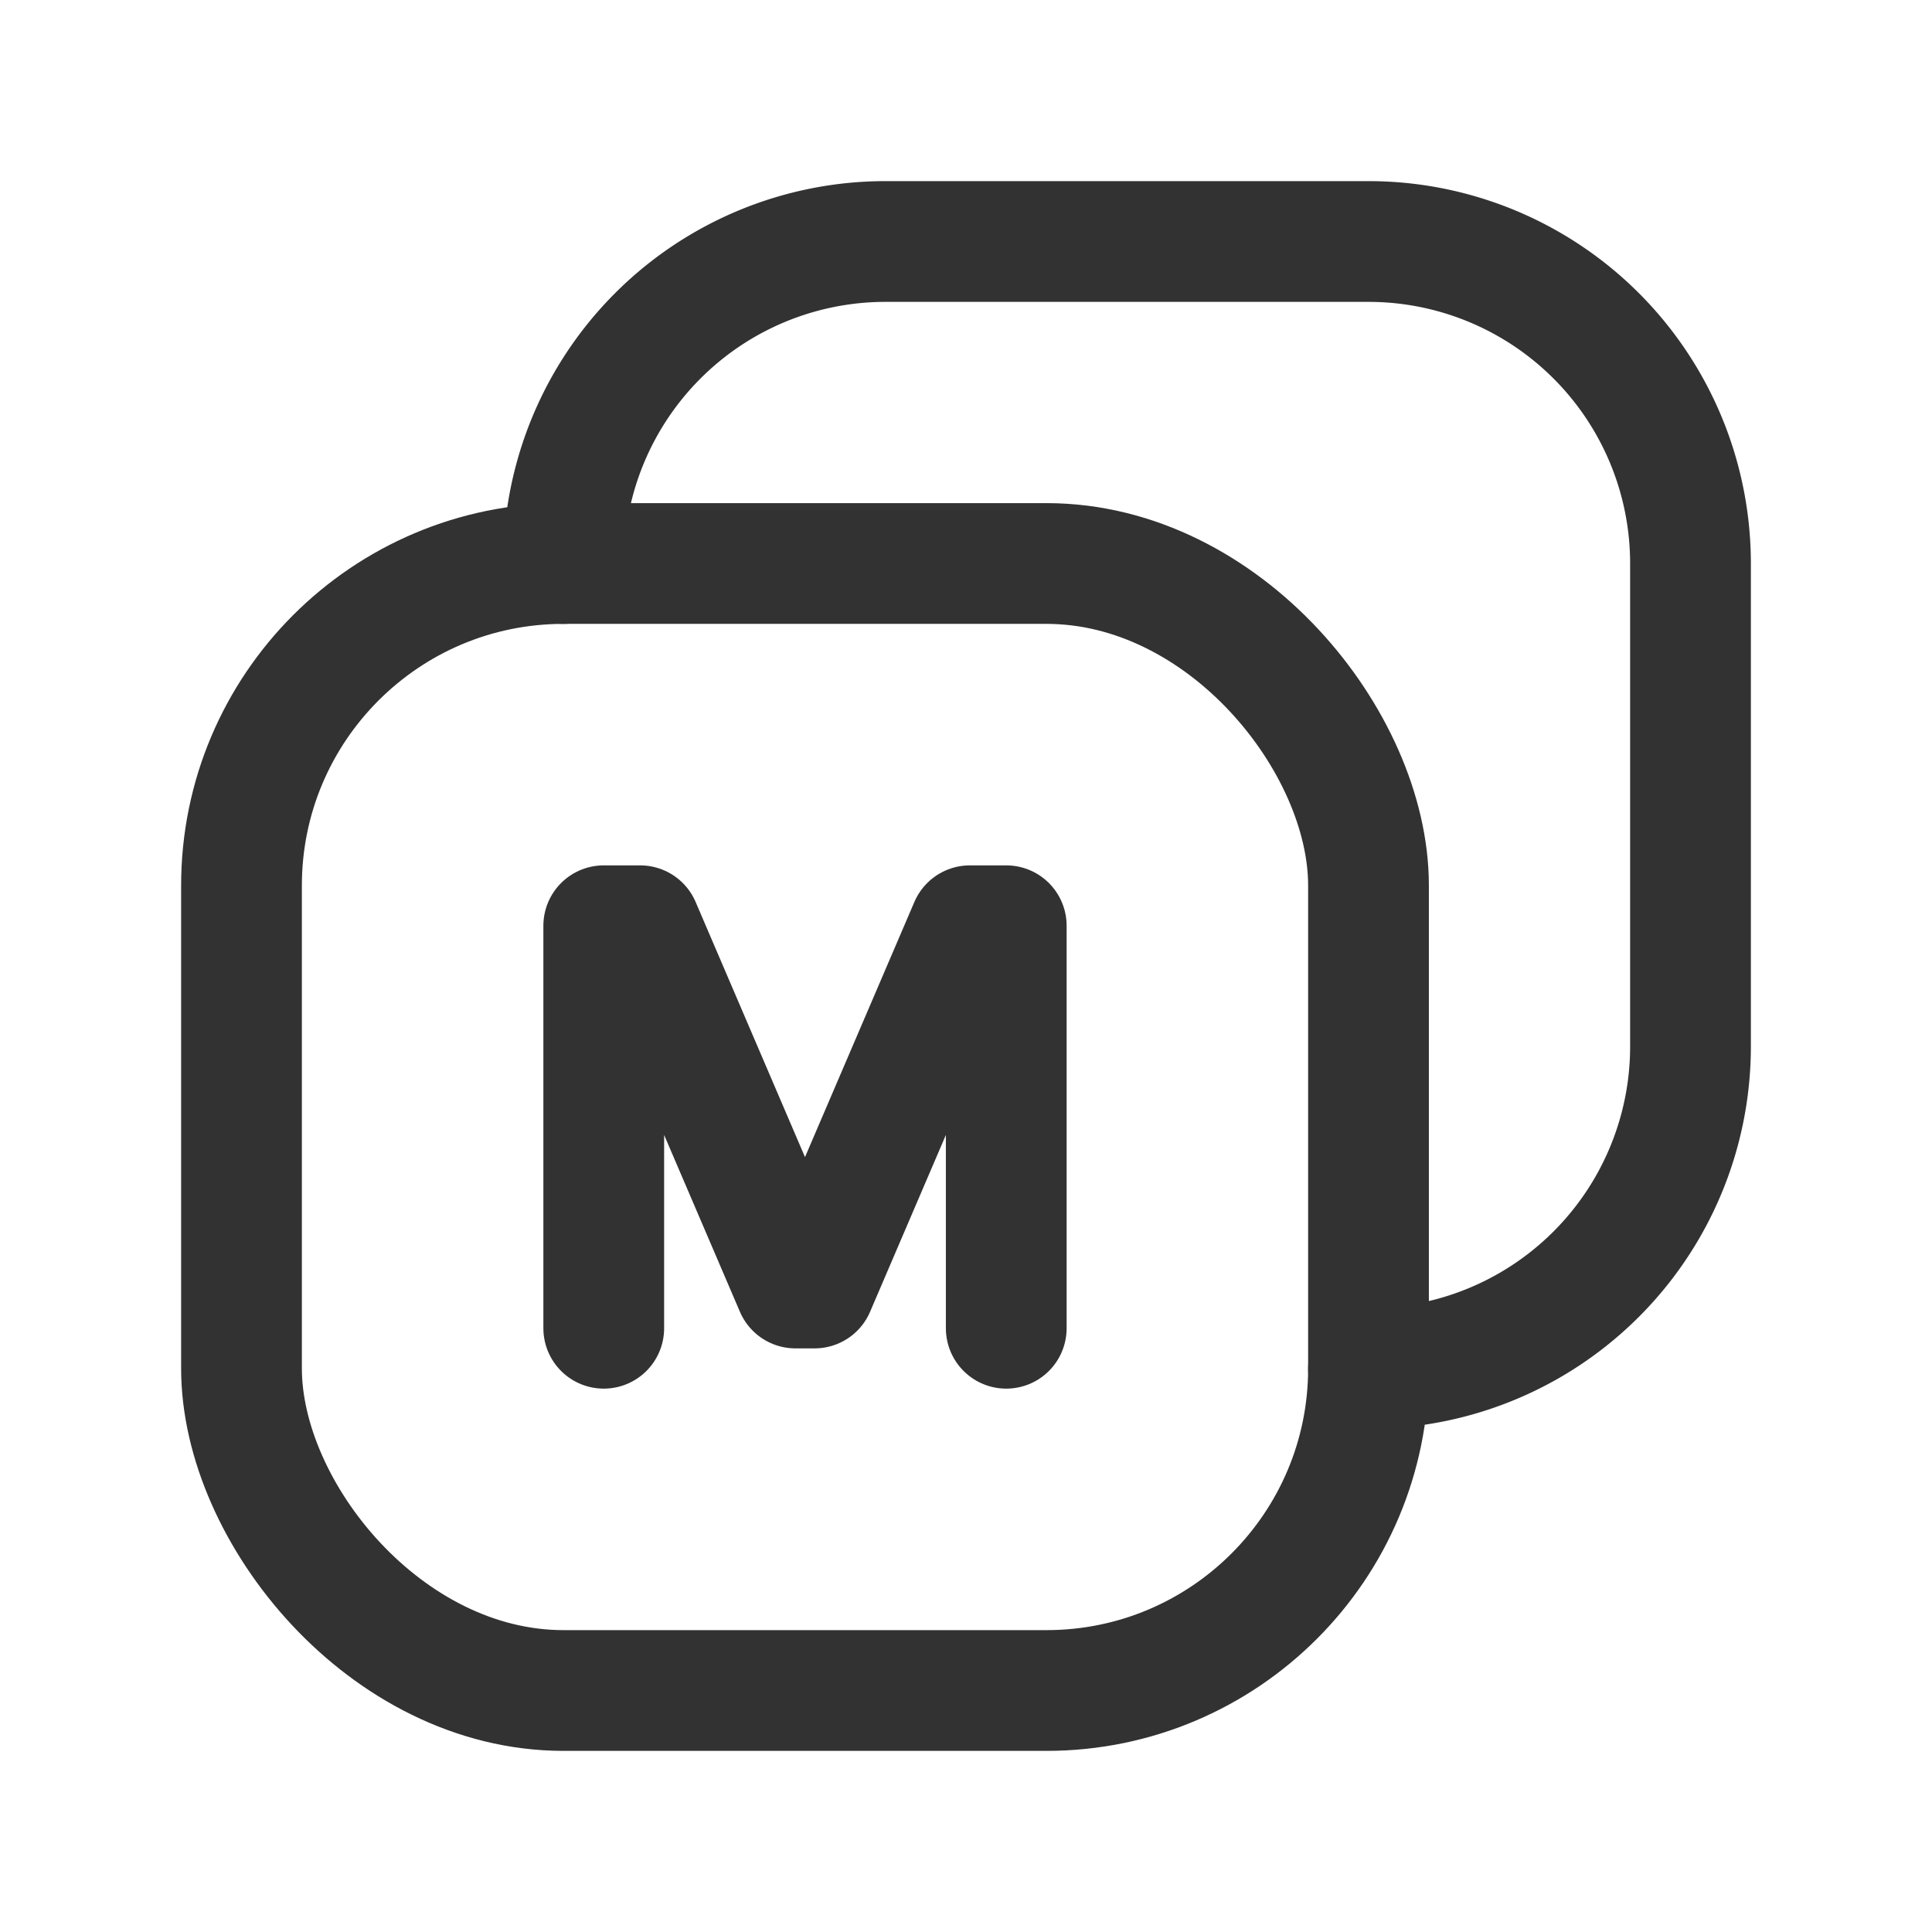 <svg xmlns="http://www.w3.org/2000/svg" viewBox="0 0 24 24"><rect x="3" y="7" width="14" height="14" rx="4" stroke-width="1.5" stroke="#323232" stroke-linecap="round" stroke-linejoin="round" fill="none"/><path d="M7,7H7a4,4,0,0,1,4-4h6a4,4,0,0,1,4,4v6a4,4,0,0,1-4,4h0" fill="none" stroke="#323232" stroke-linecap="round" stroke-linejoin="round" stroke-width="1.5"/><polyline points="12.5 16.5 12.5 11.5 12.048 11.5 10.119 16 9.881 16 7.952 11.5 7.5 11.5 7.5 16.5" fill="none" stroke="#323232" stroke-linecap="round" stroke-linejoin="round" stroke-width="1.5"/><rect width="24" height="24" fill="none"/></svg>